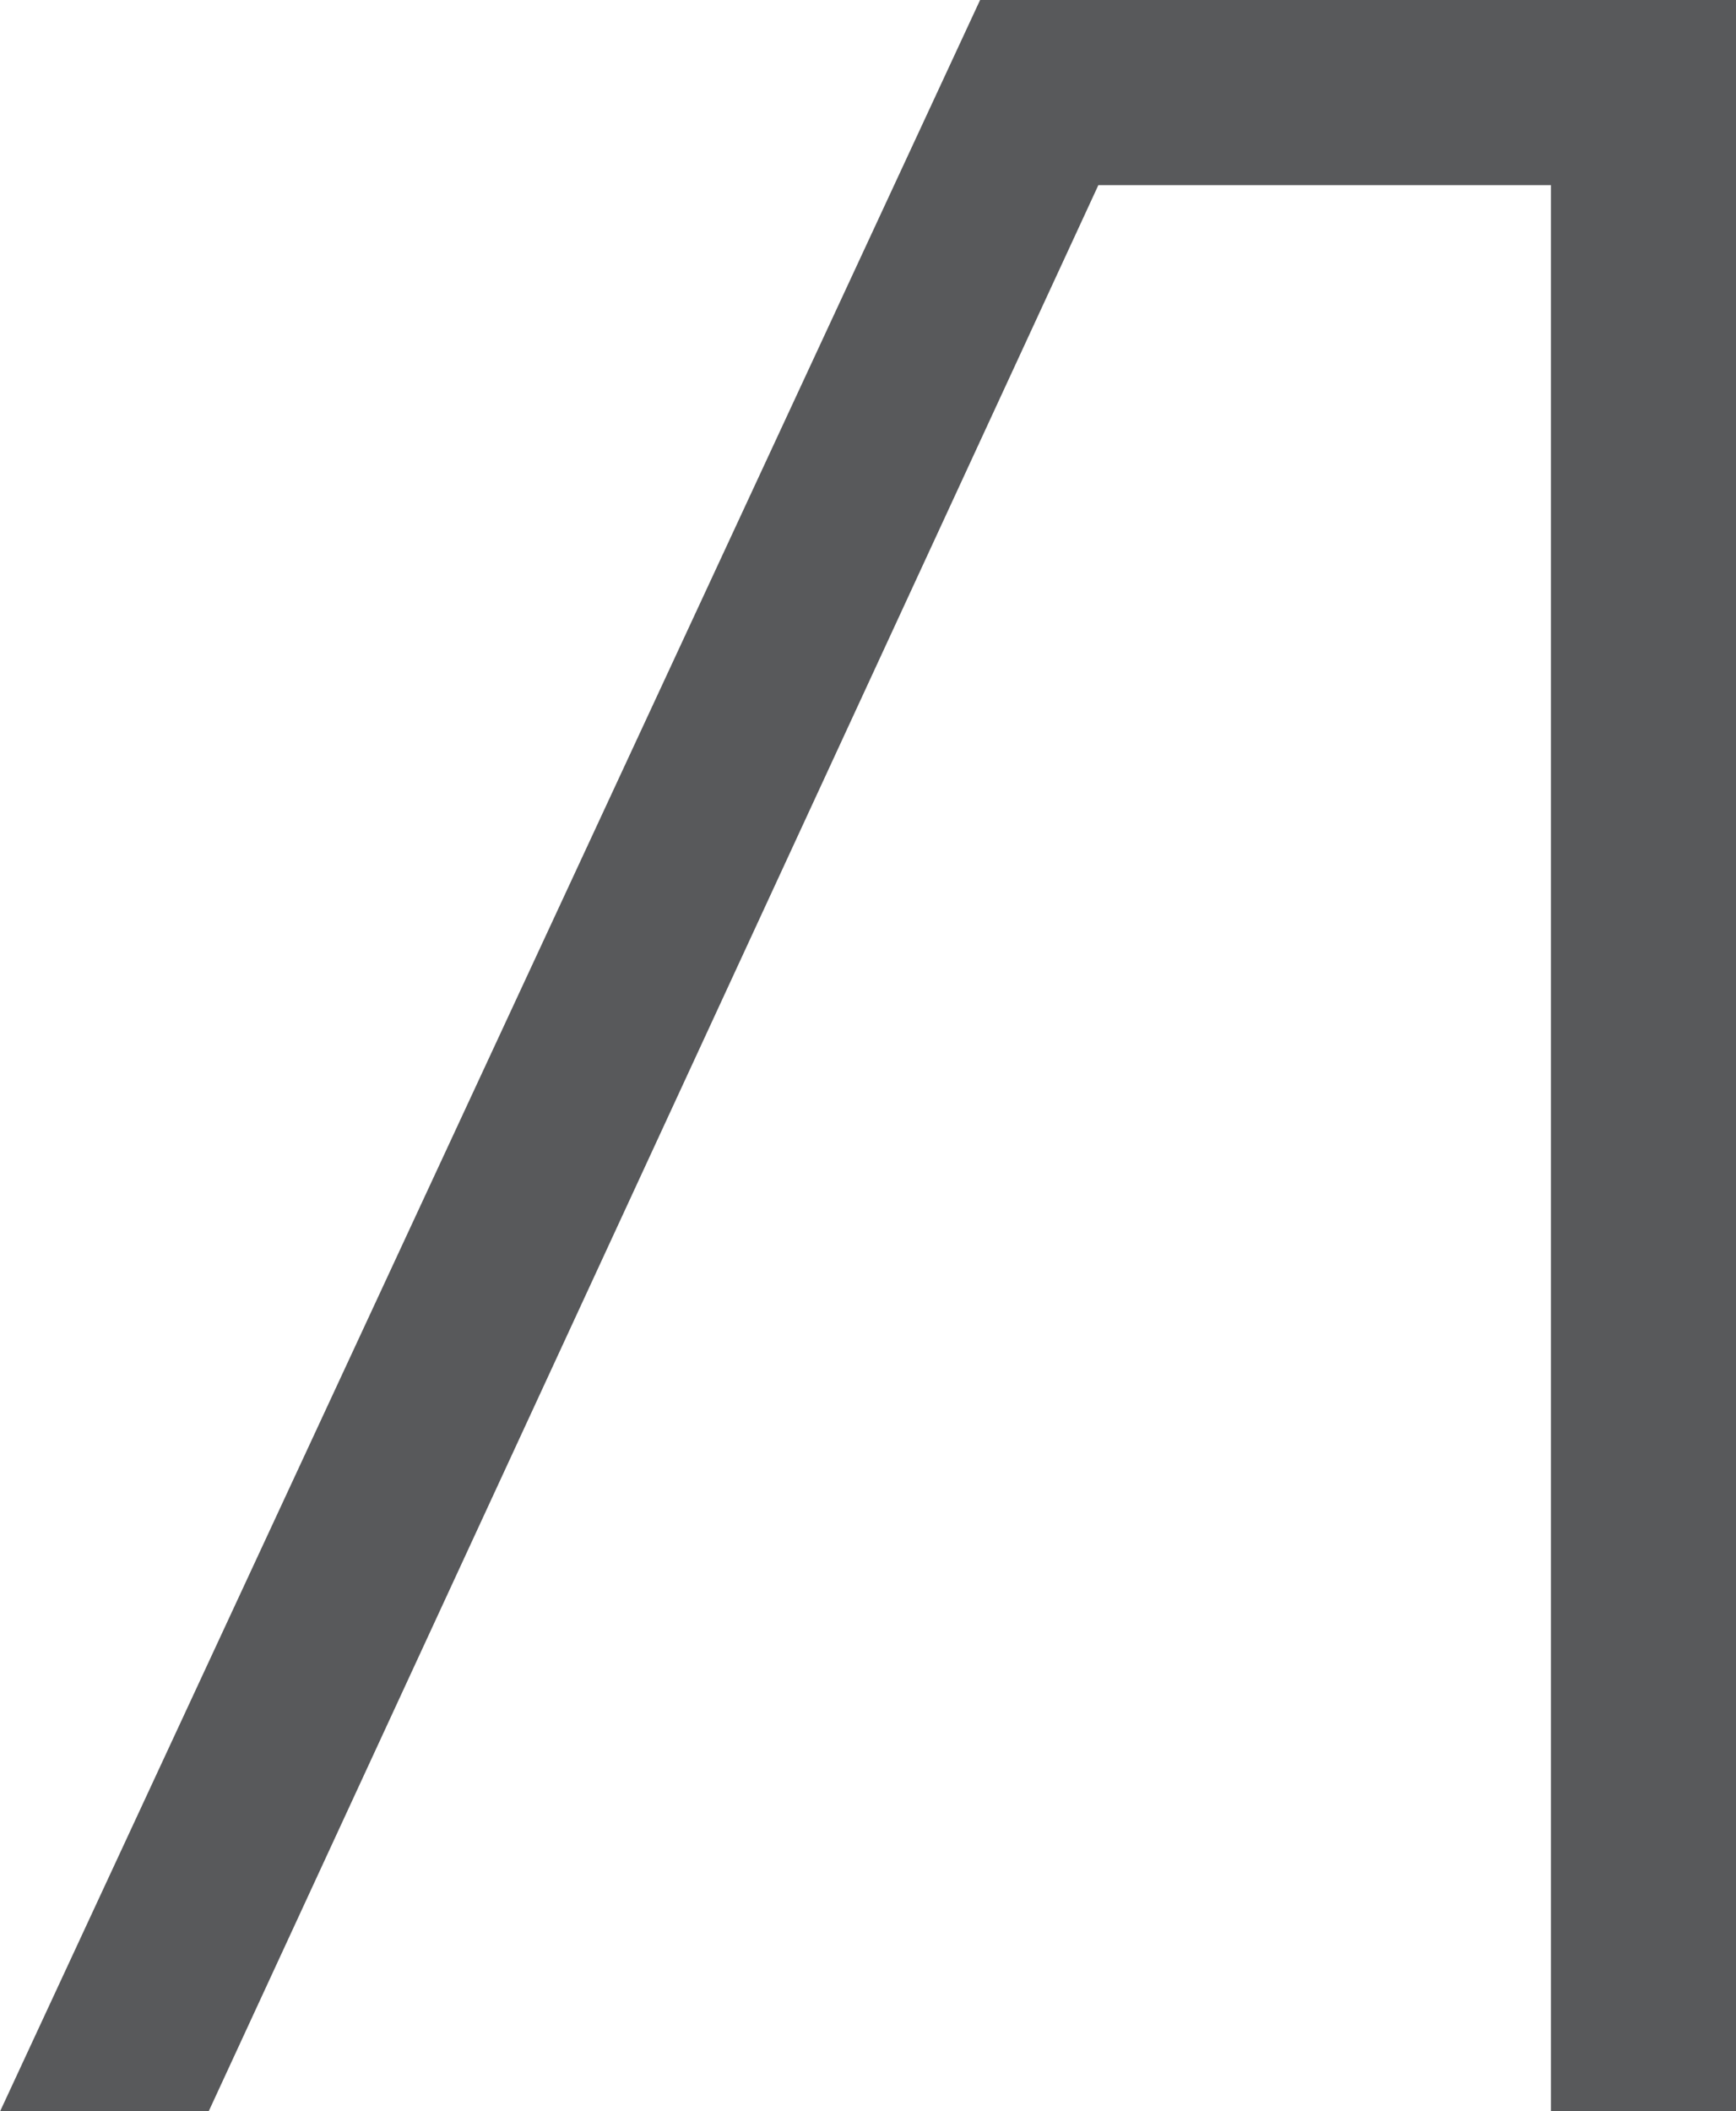<svg xmlns="http://www.w3.org/2000/svg" viewBox="0 0 74.57 90.66"><defs><style>.cls-1{fill:#58595b;}</style></defs><title>Architecture</title><g id="Layer" data-name="Layer 2"><g id="Layer_1" data-name="Layer 1"><polygon class="cls-1" points="42.1 0 0 90.67 8.96 90.67 47.18 7.95 66.62 7.95 66.62 90.67 74.57 90.67 74.57 0 42.1 0"/></g></g></svg>